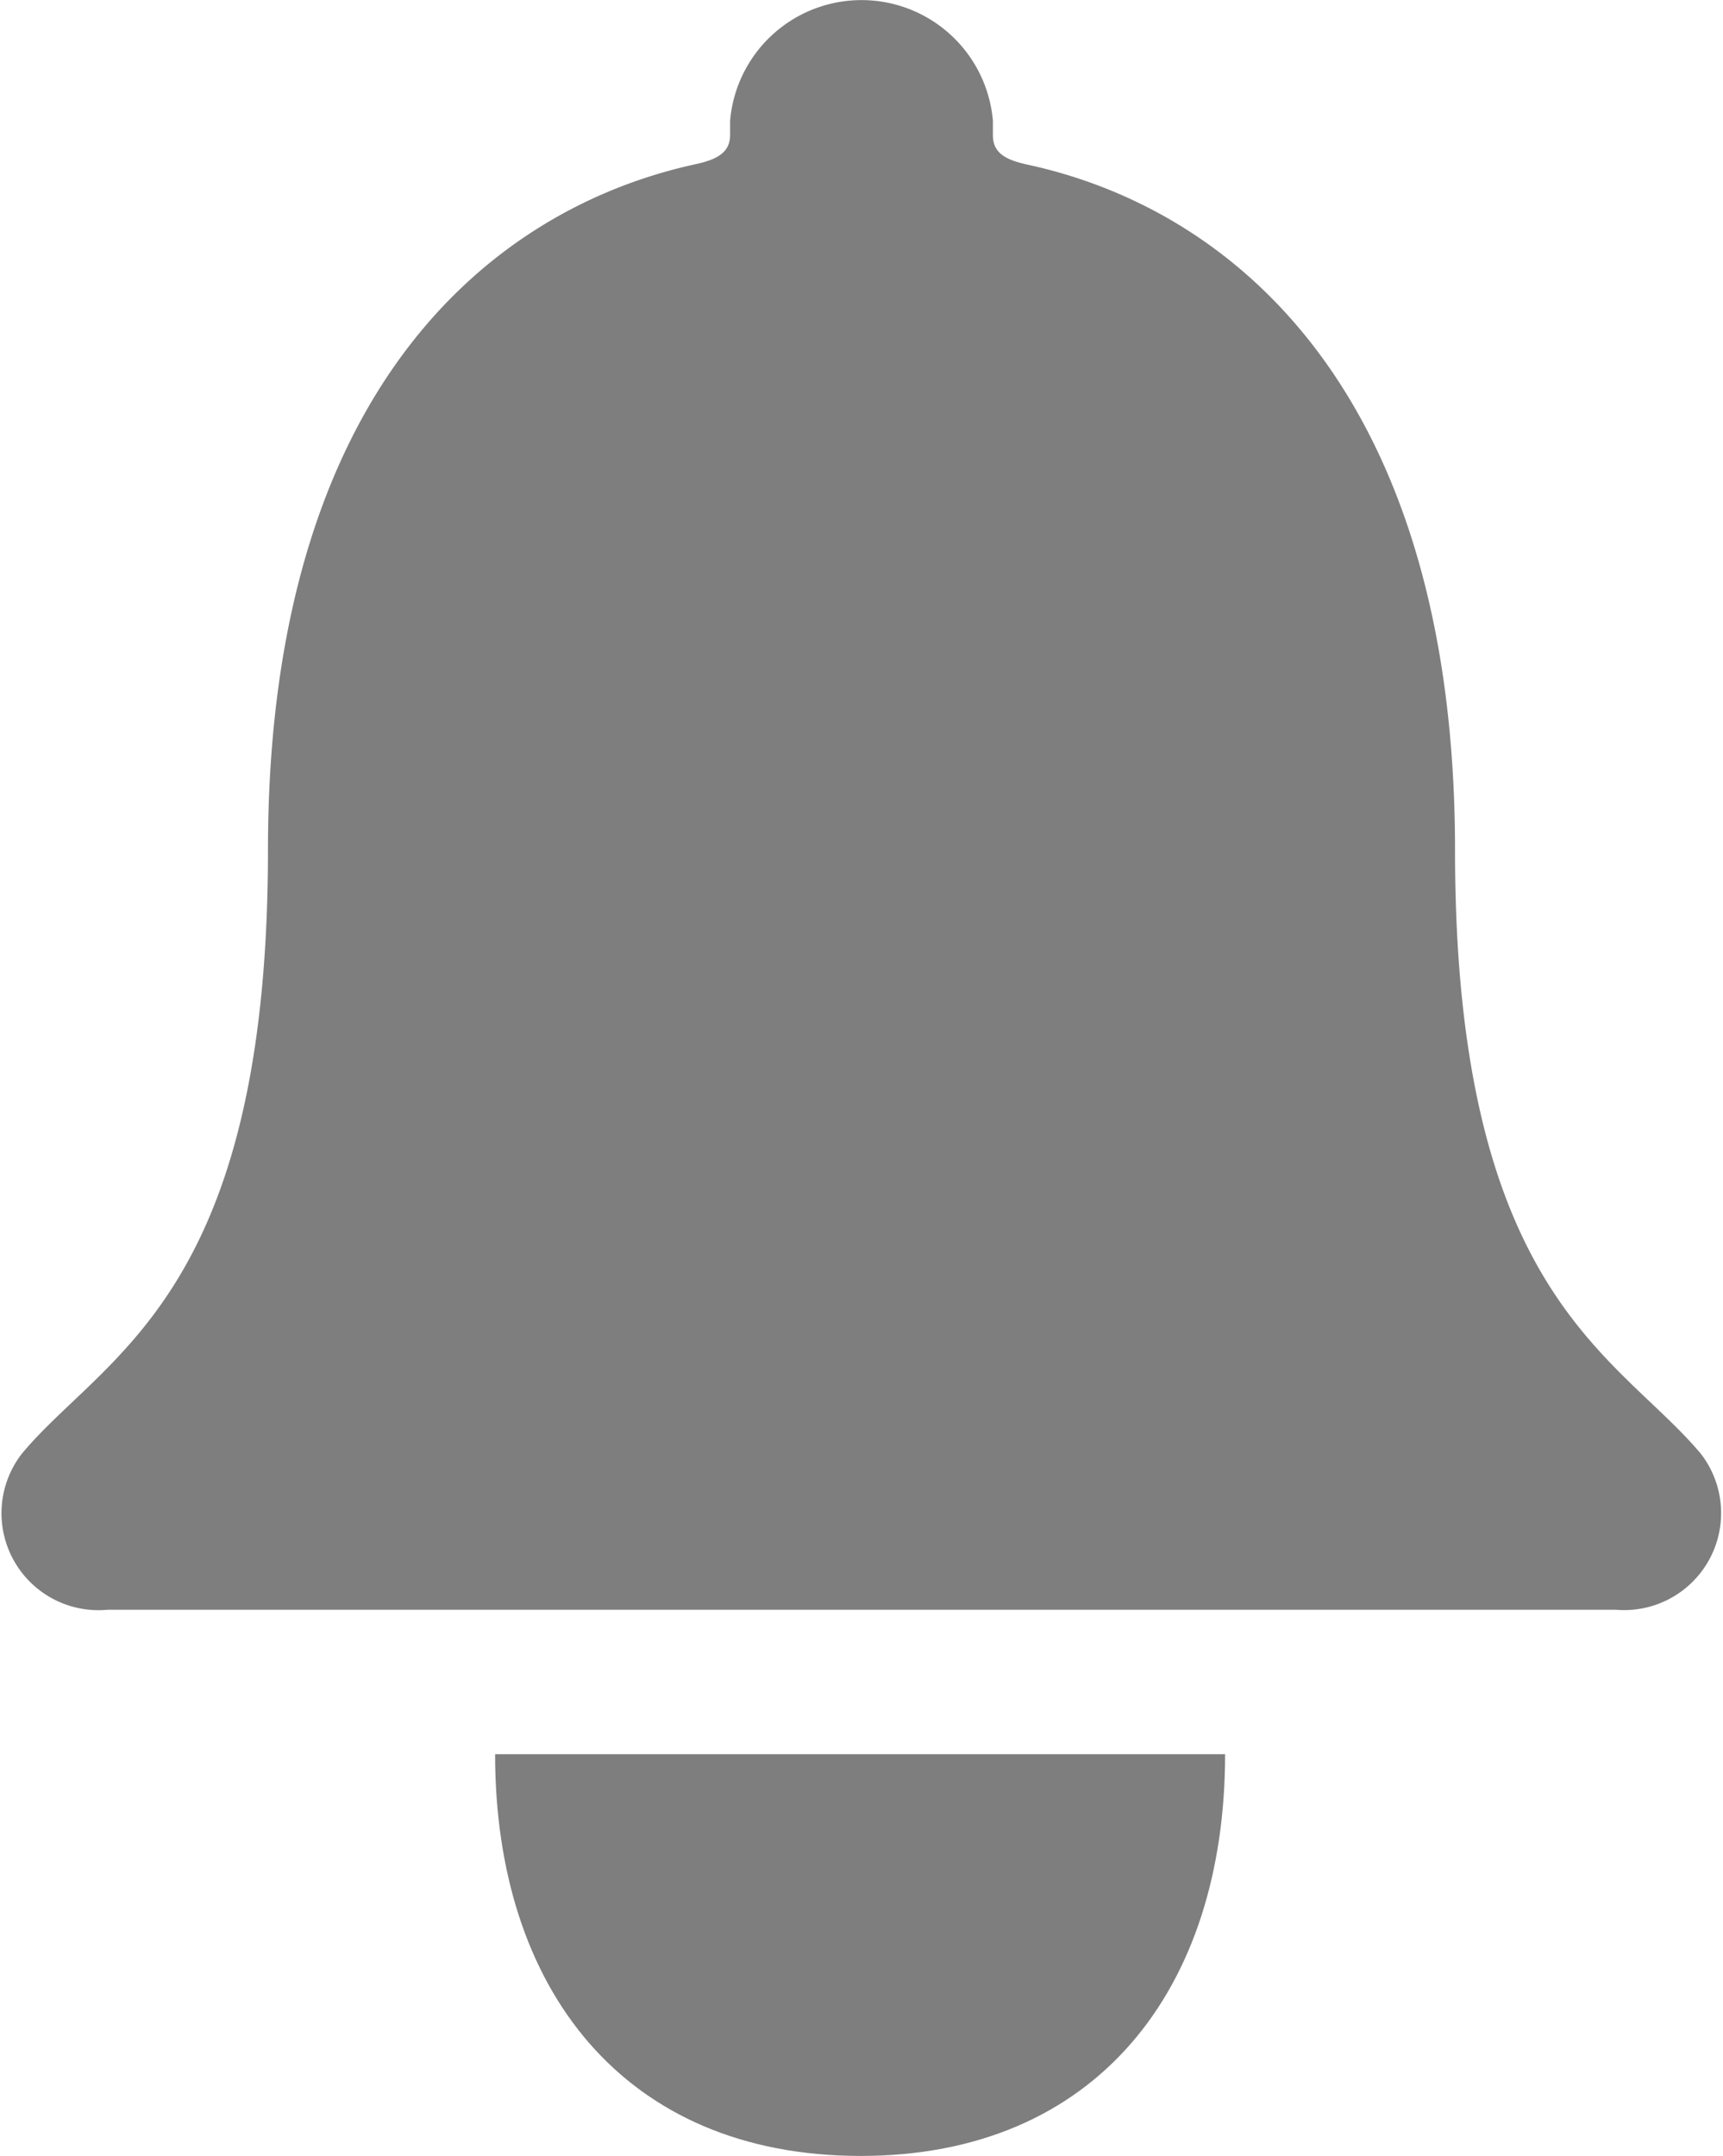 <svg xmlns="http://www.w3.org/2000/svg" width="15.991" height="20" viewBox="0 0 15.991 20">
  <g id="Icon_ionic-ios-notifications" data-name="Icon ionic-ios-notifications" transform="translate(-6.761 -3.93)">
    <path id="Path_5" data-name="Path 5" d="M17.993,32.063c2.187,0,3.382-1.547,3.382-3.727H14.6C14.6,30.516,15.8,32.063,17.993,32.063Z" transform="translate(-3.244 -8.132)" fill="#7e7e7e"/>
    <path id="Path_6" data-name="Path 6" d="M22.549,17.42c-.77-.924-2.284-1.466-2.284-5.6,0-4.248-2.059-5.955-3.979-6.365-.18-.041-.31-.1-.31-.269V5.05a1.224,1.224,0,0,0-2.439,0v.132c0,.168-.13.228-.31.269-1.925.414-3.979,2.117-3.979,6.365,0,4.138-1.515,4.676-2.284,5.6a.9.9,0,0,0,.795,1.448h14A.9.9,0,0,0,22.549,17.42Z" transform="translate(0)" fill="#7e7e7e"/>
  </g>
</svg>
